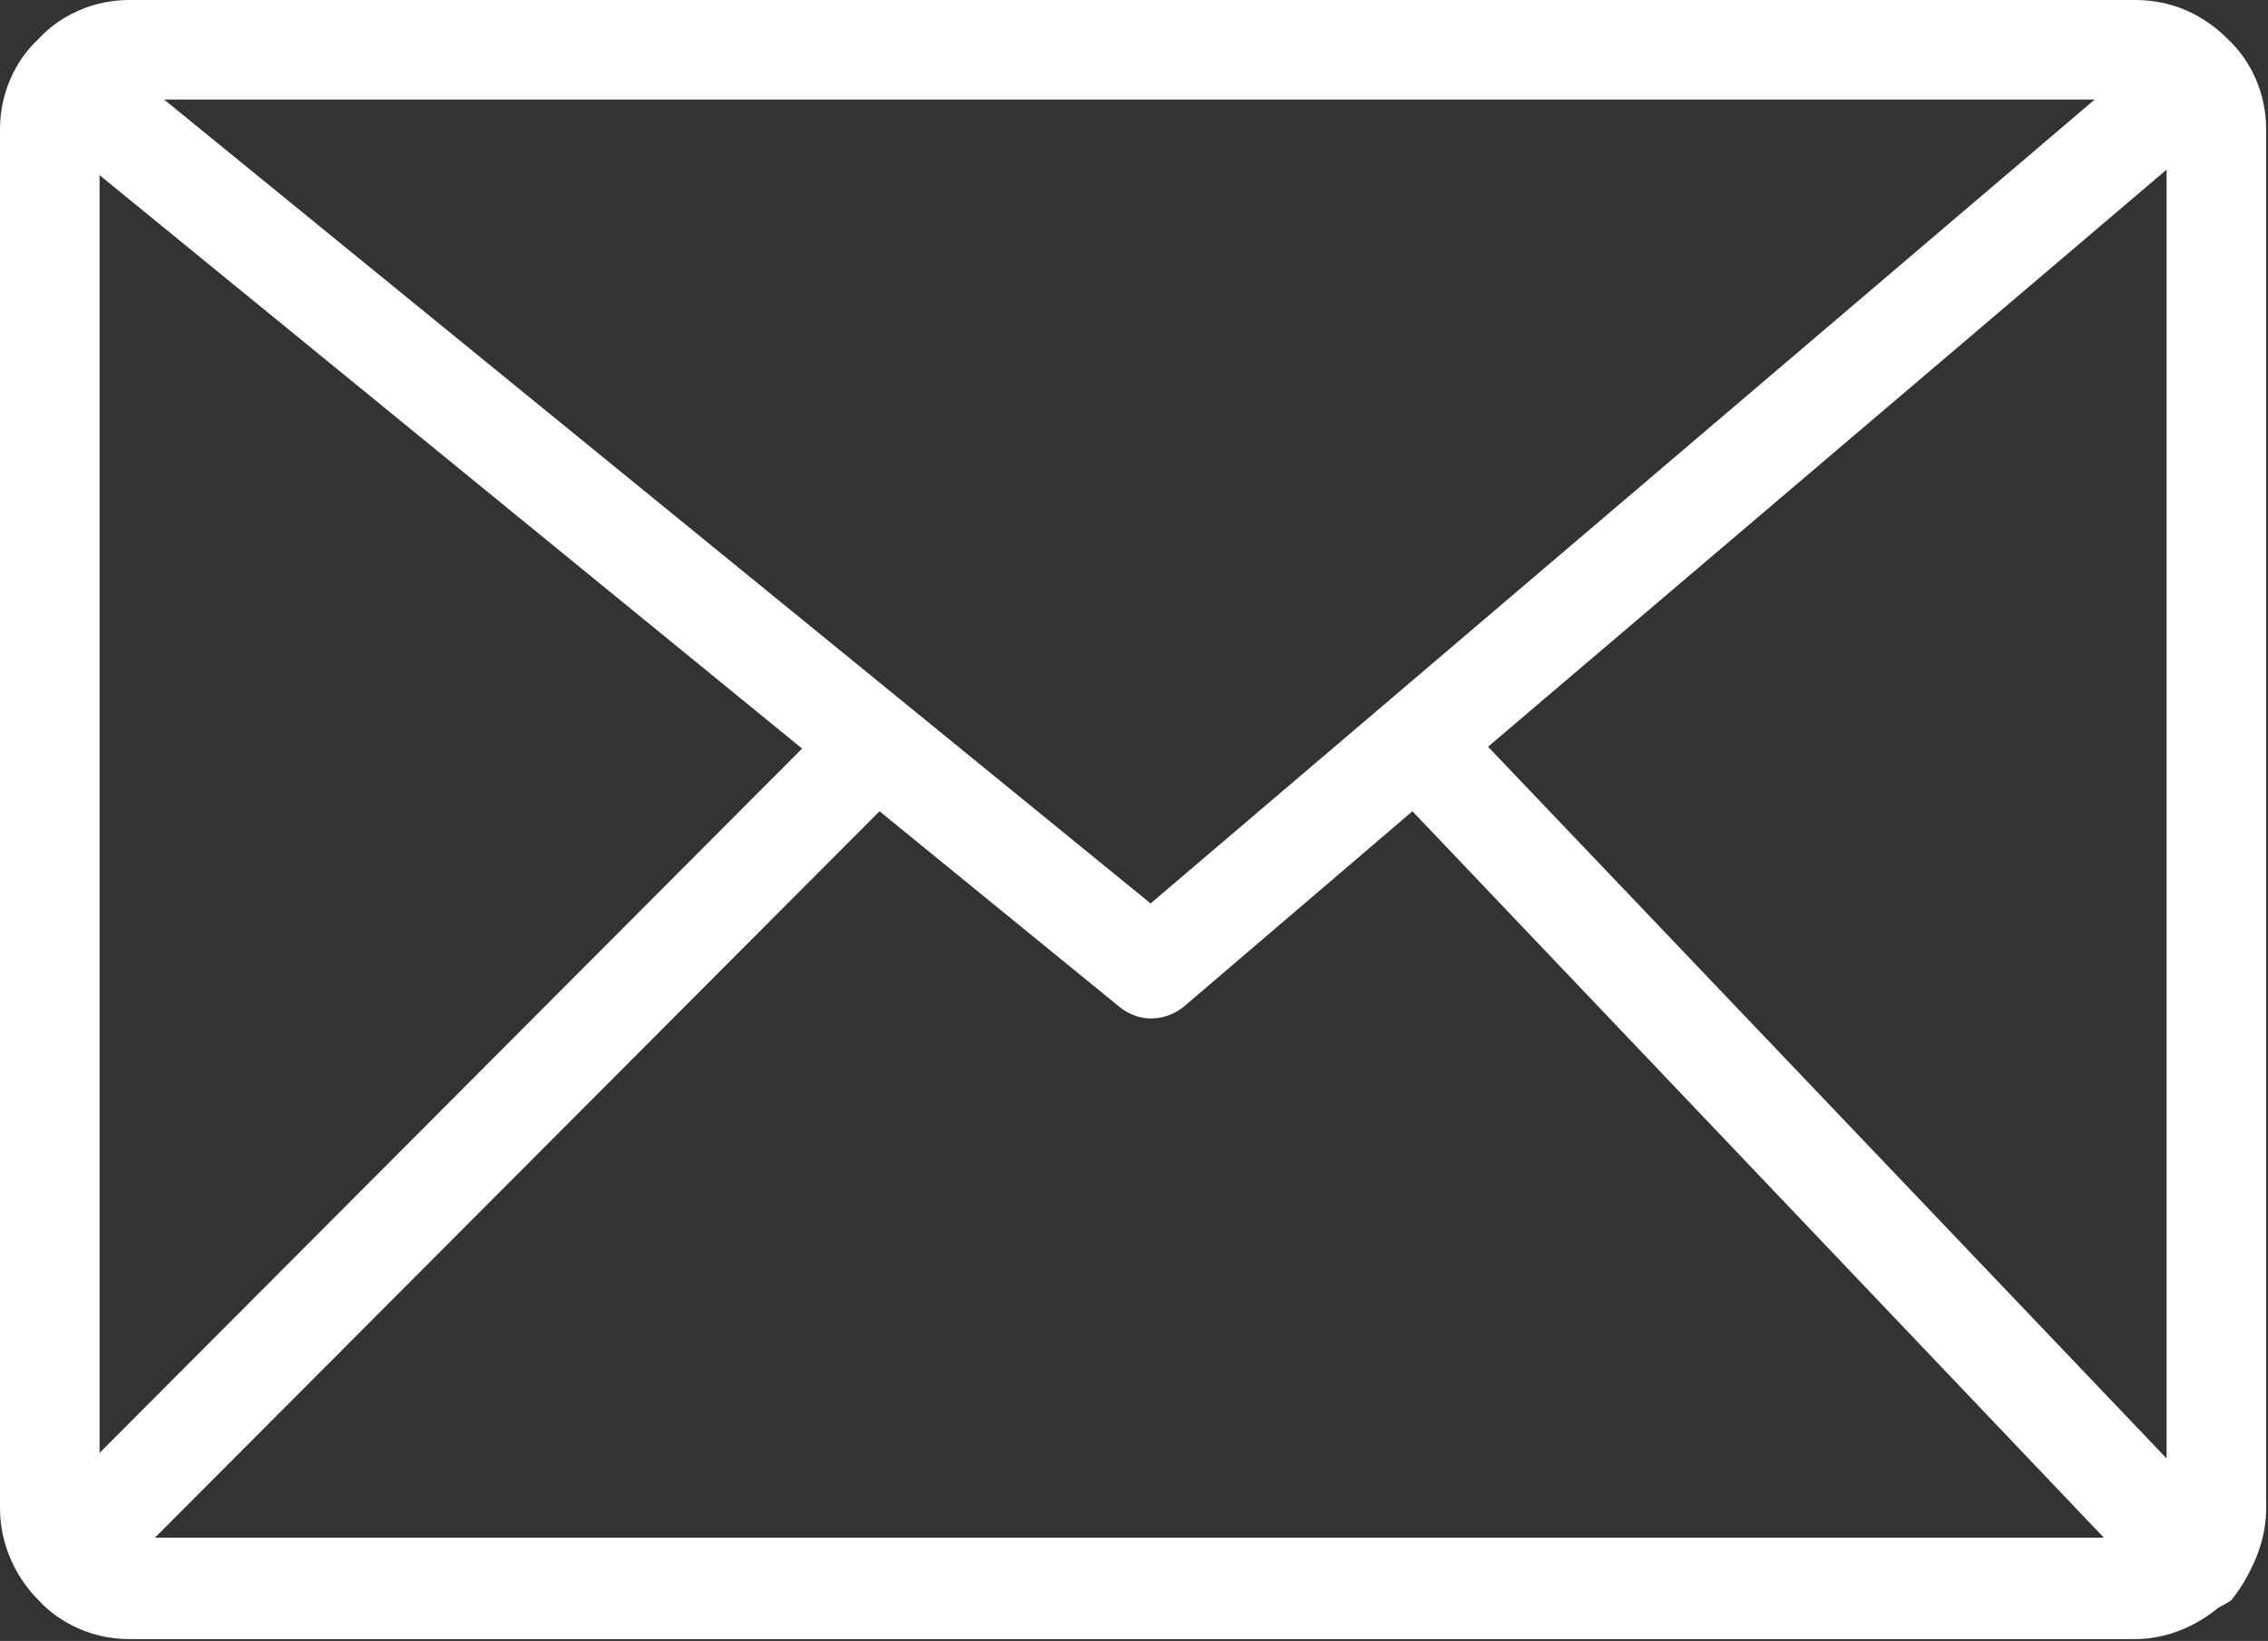 <svg version="1.2" xmlns="http://www.w3.org/2000/svg" viewBox="0 0 123 89" width="123" height="89">
	<rect x="0" y="0" width="123" height="89" fill="#333333" stroke="none"/>
	<title>envelope-line-icon-svg</title>
	<style>
		.s0 { fill: #ffffff } 
	</style>
	<g id="Layer">
		<path id="Layer" fill-rule="evenodd" class="s0" d="m7 0h108.8c2 0 3.7 0.8 5 2.1 1.3 1.2 2.1 3 2.1 4.9v74.8c0 1.5-0.5 2.8-1.2 4q-0.3 0.5-0.7 1-0.3 0.2-0.7 0.4c-1.2 1-2.8 1.7-4.5 1.7h-108.8c-1.9 0-3.7-0.8-4.9-2.1-1.3-1.3-2.1-3.1-2.1-5v-74.8c0-1.9 0.8-3.7 2.1-4.9 1.2-1.3 3-2.1 4.9-2.1zm-1.6 78.8l38.1-38.2-38.1-31.1zm42.3-34.8l-39.3 39.4h105.7l-37.5-39.4-12.4 10.6c-1 0.8-2.4 0.9-3.5 0zm33-3.5l36.8 38.6v-69.9zm-18.3 8.5l51.2-43.6h-104.7z"/>
	</g>
</svg>